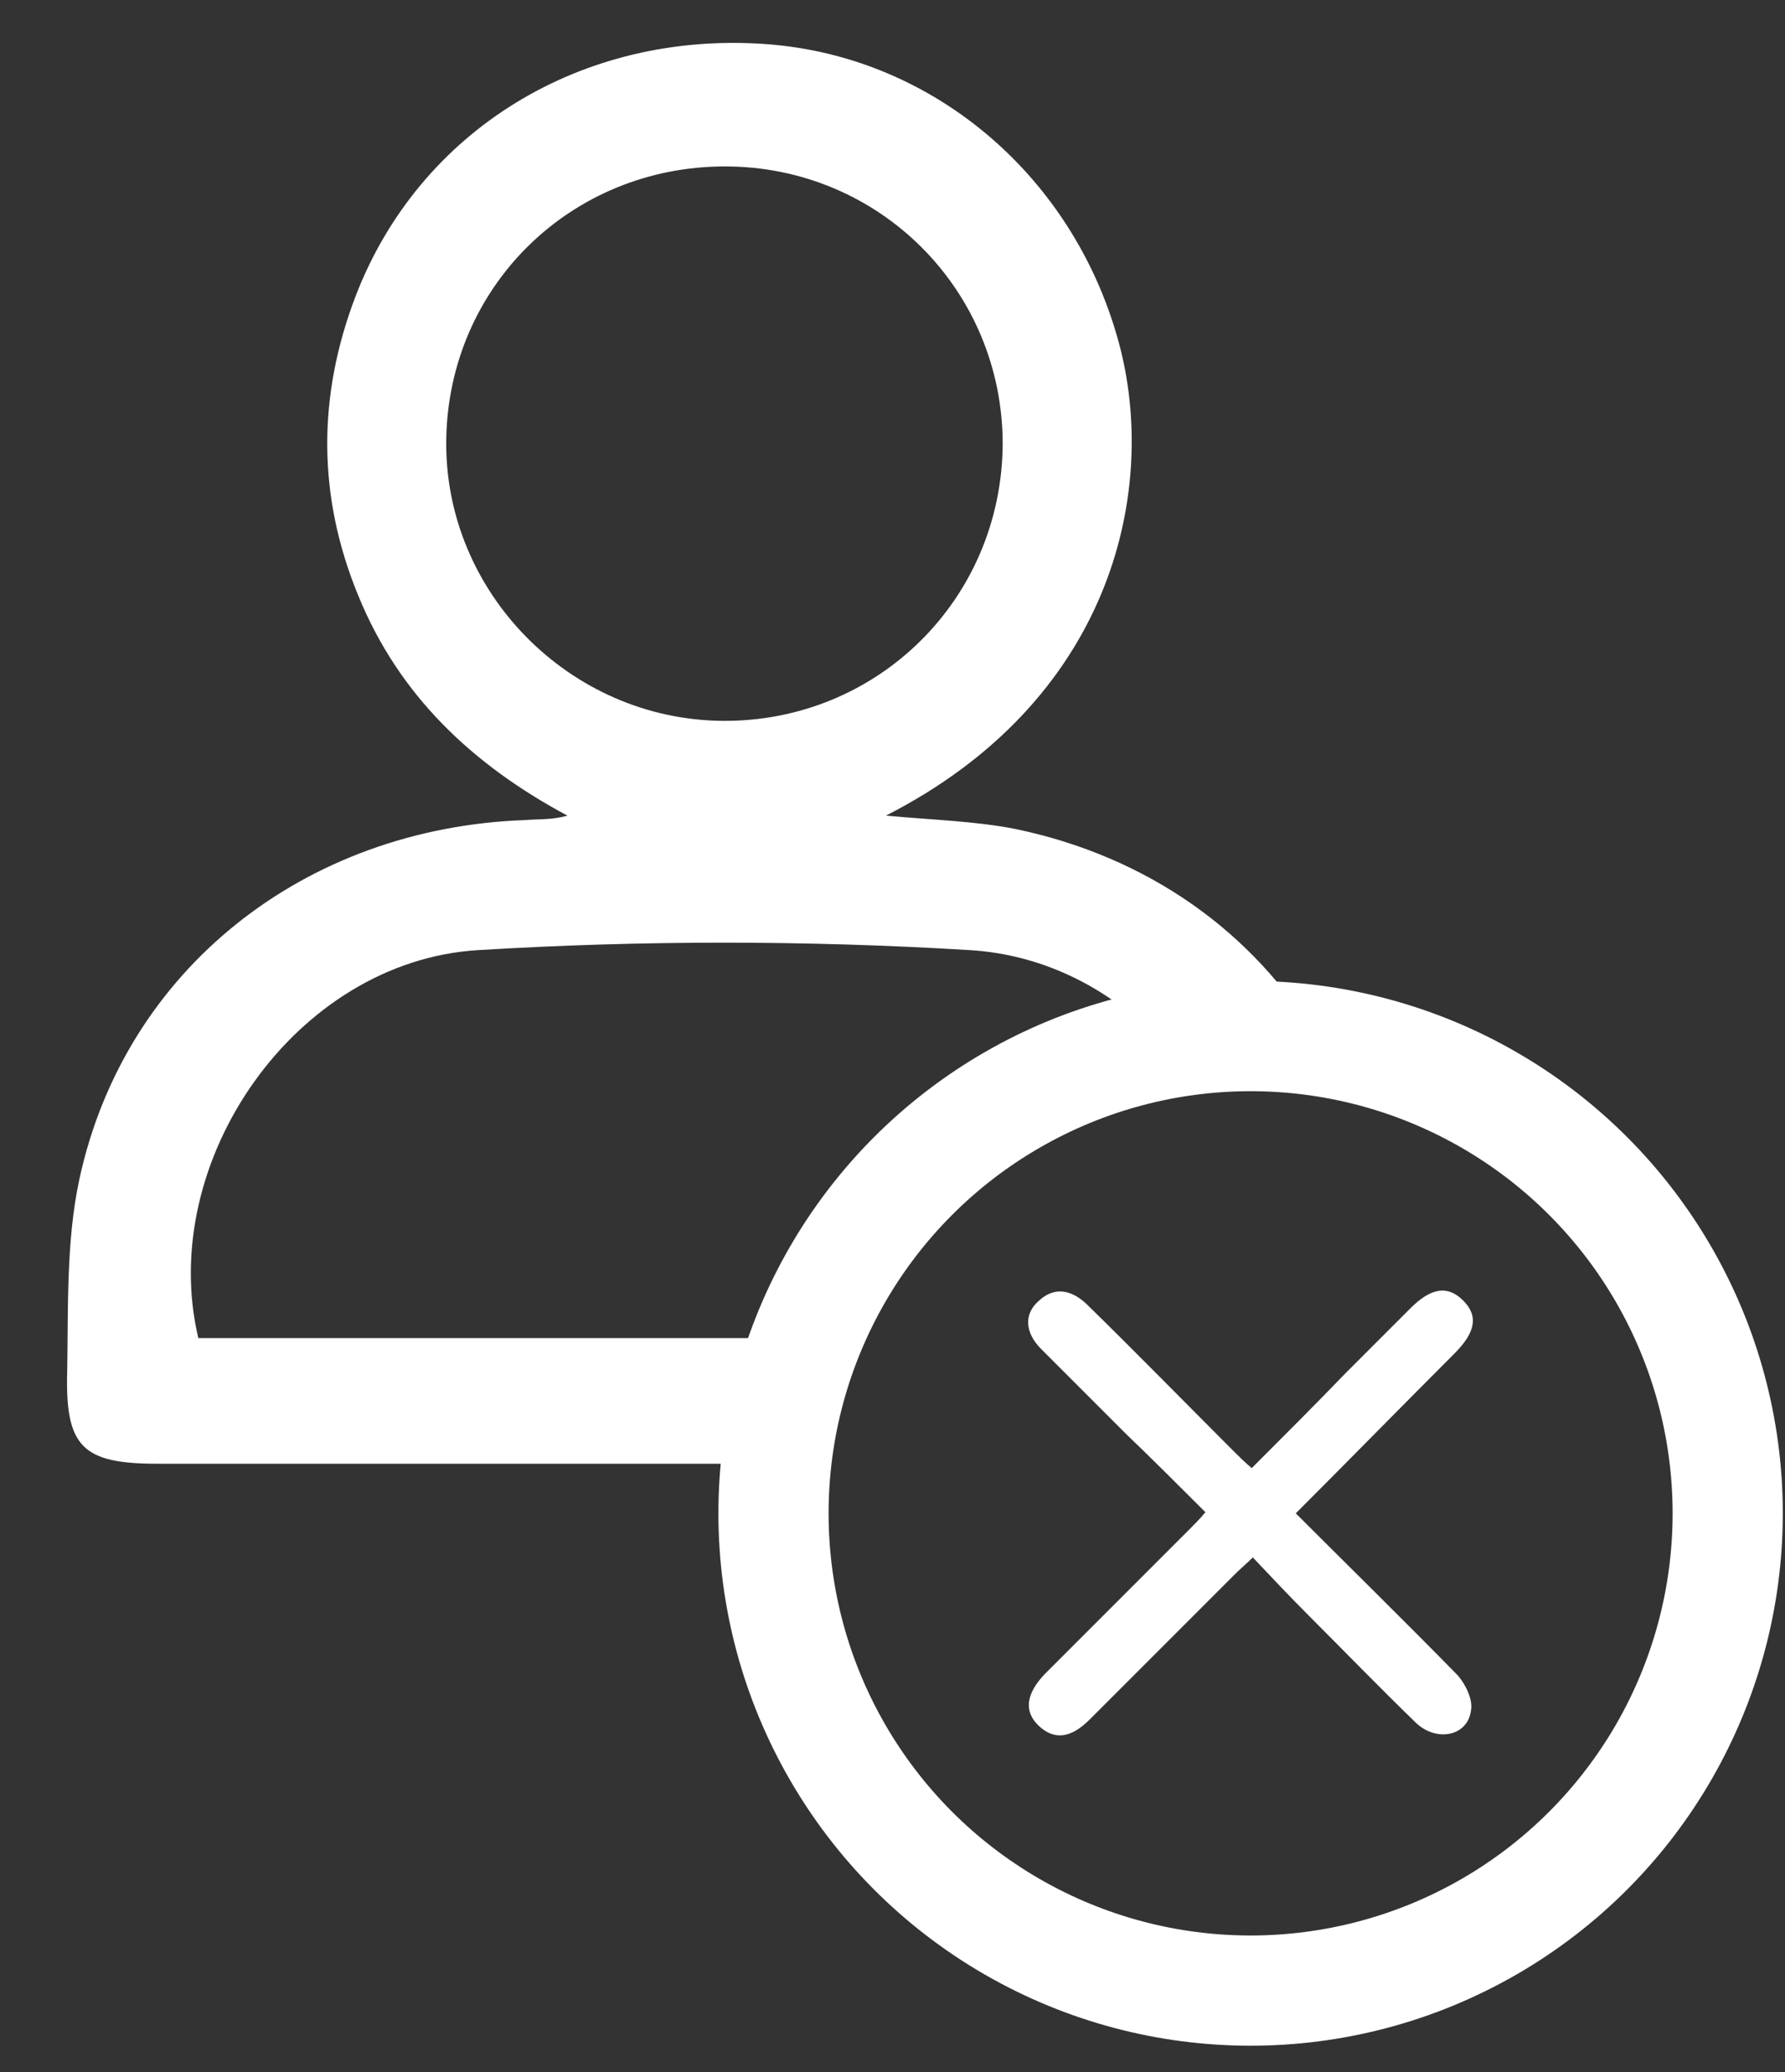 <?xml version="1.0" encoding="utf-8"?>
<!-- Generator: Adobe Illustrator 23.0.5, SVG Export Plug-In . SVG Version: 6.00 Build 0)  -->
<svg version="1.1" id="Layer_1_1_" xmlns="http://www.w3.org/2000/svg" xmlns:xlink="http://www.w3.org/1999/xlink" x="0px" y="0px"
	 viewBox="0 0 162 188" style="enable-background:new 0 0 162 188;" xml:space="preserve">
<rect x="0" y="0" width="162" height="188" fill="#333333" stroke="none"/>
<style type="text/css">
	.st0{fill:#FFFFFF;}
	.st1{fill:none;stroke:#FFFFFF;stroke-width:10;stroke-miterlimit:10;}
</style>
<path class="st0" d="M-147-619.7c23.8,0,43.5-17.3,47.3-40h93.4l-10.3,10.3L-5.3-638l29.7-29.7l-29.7-29.7L-16.7-686l10.3,10.3
	h-93.4c-3.8-22.7-23.5-40-47.3-40c-26.5,0-48,21.5-48,48S-173.5-619.7-147-619.7z"/>
<path class="st0" d="M177-675.7h-52.7c-3.8-22.7-23.5-40-47.3-40c-26.5,0-48,21.5-48,48s21.5,48,48,48c23.8,0,43.5-17.3,47.3-40H177
	c46.3,0,84,37.7,84,84s-37.7,84-84,84H48.3L58.7-502l-11.3-11.3l-29.7,29.7L47.3-454l11.3-11.3l-10.3-10.3H177
	c55.1,0,100-44.9,100-100C277-630.8,232.1-675.7,177-675.7z"/>
<circle class="st0" cx="221" cy="-299.7" r="48"/>
<path class="st0" d="M-3-347.7c-26.5,0-48,21.5-48,48s21.5,48,48,48c23.8,0,43.5-17.3,47.3-40h93.4l-10.3,10.3l11.3,11.3l29.7-29.7
	l-29.7-29.7L127.3-318l10.3,10.3H44.3C40.5-330.4,20.8-347.7-3-347.7L-3-347.7z"/>
<path class="st0" d="M-103-291.7h16.7l-10.3,10.3l11.3,11.3l29.7-29.7l-29.7-29.7L-96.7-318l10.3,10.3H-103c-46.3,0-84-37.7-84-84
	s37.7-84,84-84h20.7c3.8,22.7,23.5,40,47.3,40c26.5,0,48-21.5,48-48s-21.5-48-48-48c-23.8,0-43.5,17.3-47.3,40H-103
	c-55.1,0-100,44.9-100,100S-158.1-291.7-103-291.7L-103-291.7z"/>
<g>
	<path class="st0" d="M483.7,101.1c0-9.3-0.9-18.7,7-25.7c4.7-4.1,10.1-5.5,16.1-5.4c18.4,0,23,4.8,26.3,28.1c2.3,0,4.7,0,7.2,0
		c40.7,0,81.3,0,122,0c12.7,0,17.4,4.8,17.4,17.5c0,13.5,0,27,0,40.5c0,9.6-5.6,15.2-15.3,15.2c-33.2,0.1-66.3,0.1-99.5,0
		c-3.2,0-4.9,0.6-6.3,3.9c-2.7,6.7-8.3,10-15.3,10.1c-23.5,0.2-47,0.2-70.5,0c-9.8-0.1-17.1-7.5-17.1-17.3c-0.1-44.3-0.1-88.7,0-133
		c0-10,7.3-17.5,17.4-17.5c23.3-0.2,46.7-0.2,70,0c9.8,0.1,17.2,7.3,17.4,17.1c0.3,17,0.2,34-0.1,51c0,1.7-2.2,3.3-3.4,4.9
		c-1-1.6-2.9-3.3-3-4.9c-0.2-16.2-0.1-32.3-0.2-48.5c0-9.3-3.7-12.9-13.1-13c-21.8,0-43.7,0-65.5,0c-9,0-12.8,3.8-12.9,12.7
		c-0.1,20.2,0,40.3,0,60.5c0,1.1,0.2,2.3,0.3,3.8C469.5,101.1,476.2,101.1,483.7,101.1z M514,164.3c0.9,0.1,1.6,0.3,2.2,0.3
		c49.7,0,99.3,0,149-0.1c5.4,0,7.8-2.6,7.8-8.2c0.1-14.3,0.1-28.7,0-43c0-6.3-2.5-8.7-8.9-8.7c-44.3,0-88.6,0-133,0
		c-6.9,0-9.2,2.4-9.2,9.5c-0.1,9-0.3,18,0.1,27c0.4,8.5,0.4,16.7-7.7,22.1C514.2,163.4,514.2,163.6,514,164.3z M462.9,108.3
		c-0.3,1.2-0.5,1.7-0.5,2.1c0,19.2-0.1,38.3,0.1,57.5c0.1,6.7,4.3,10.7,11.2,10.8c11.7,0.1,23.3,0.1,35,0.1c11.3,0,22.7,0.1,34-0.1
		c5.8-0.1,8.6-2.3,9.6-7.1c-1.2-0.1-2.3-0.2-3.5-0.2c-13.8,0-27.7,0.1-41.5-0.1c-1.9,0-3.8-1.4-5.6-2.1c0.8-1.8,1.4-3.9,2.6-5.5
		c2.1-2.6,4.5-5,7-7.1c3.1-2.6,4.2-5.6,4.1-9.6c-0.2-11.2-0.1-22.3-0.1-33.5c0-5.1,1.1-10.3,5.8-12.5c5.3-2.5,4.9-6.3,4.7-10.6
		c-0.4-7.6-5.7-13-13.3-13.7c-12.4-1.1-19.5,2.3-21.6,10.4c-0.1,0.3-0.2,0.7-0.2,1c0,4.3,0,8.5,0,13.4c4.7,0,9-0.3,13.3,0.2
		c1.3,0.1,2.5,2,3.8,3.1c-1.2,1.1-2.3,2.6-3.7,3.3c-1.3,0.6-2.9,0.2-4.4,0.2C487.5,108.3,475.3,108.3,462.9,108.3z"/>
	<path class="st0" d="M507.9,38.4c12.2-0.1,14,1.2,14,10c0,11.1-5,17.6-13.6,17.7c-8.4,0.1-14-6.4-14-16.4
		C494.3,39.5,495.5,38.5,507.9,38.4z M501.1,45.5c0.2,4.8-1.8,9.9,3.4,12.7c1.9,1,5.4,1,7.3-0.1c5-2.9,3.4-7.9,3.2-12.7
		C510.3,45.5,506,45.5,501.1,45.5z"/>
	<path class="st0" d="M613.6,150.2c-1.4,0.5-2.9,1.3-4.3,1.3c-1.3,0-2.7-0.8-3.7-1.7c-1.3-1.3-2-4.1-3.3-4.4
		c-3.2-0.7-6.7-0.6-9.9-0.1c-1.2,0.2-2,2.7-3.2,3.8c-1.2,1.1-2.8,1.7-4.2,2.5c-0.6-1.7-2-3.6-1.6-4.9c3.1-9,6.5-17.8,10-26.6
		c0.5-1.3,2.2-2.7,3.5-2.9c1.3-0.1,3.4,1.1,3.9,2.2c3.8,9.2,7.2,18.6,10.8,27.9c0.1,0.3,0.1,0.7,0.2,1
		C612.3,149,612.9,149.6,613.6,150.2z M600.8,138c-1.2-3.1-2.2-5.7-3.6-9.6c-1.5,3.8-2.5,6.5-3.7,9.6C596.2,138,598.2,138,600.8,138
		z"/>
	<path class="st0" d="M649.6,138.2c0,2.2,0,4.3,0,7.1c2.7,0,5.3-0.4,7.6,0.1c1.4,0.3,2.5,1.9,3.8,3c-1.2,1.1-2.3,3-3.6,3.2
		c-3.6,0.4-7.4,0.6-10.9,0c-1.5-0.2-3.6-2.6-3.6-4.1c-0.3-8.8-0.1-17.6-0.1-26.4c0-0.3-0.1-0.8,0.1-1c1.6-1.1,3.3-3,4.9-2.9
		c4.4,0.4,9.4-2.4,12.9,2.1c0.3,0.4-1.4,3.2-2.8,4c-1.3,0.7-3.2,0.3-4.9,0.2c-2.9-0.2-3.8,1-3.8,3.8c0,2.6,0.6,4,3.6,3.9
		c2.7,0,7.1-1.4,7.2,3c0.1,4.8-4.5,3-7.3,3.5C651.8,137.8,650.9,138,649.6,138.2z"/>
	<path class="st0" d="M565.6,131.2c2.6,0,5-0.3,7.2,0.1c1.3,0.3,2.3,1.8,3.5,2.8c-1.2,1.2-2.1,3-3.5,3.4c-2.1,0.6-4.5,0.2-7.1,0.2
		c0,2.8,0,4.9,0,7.7c2.7,0,5.2-0.4,7.6,0.1c1.4,0.3,2.5,1.9,3.8,3c-1.2,1.1-2.3,3-3.6,3.2c-3.6,0.4-7.4,0.6-10.9,0
		c-1.4-0.2-3.5-2.6-3.6-4.1c-0.3-8.6-0.2-17.3-0.1-26c0-0.3-0.1-0.8,0.1-1c1.5-1.2,3.1-3.4,4.5-3.3c4.5,0.4,9.7-2.5,13.4,2.1
		c0.2,0.3-1.9,3.5-3.4,3.9c-2.3,0.7-4.9,0.2-7.7,0.2C565.6,126.2,565.6,128.4,565.6,131.2z"/>
	<path class="st0" d="M624.6,137.9c1.9-5.7,3.5-11.5,5.7-17c0.7-1.6,3.1-2.5,4.7-3.8c0.5,1.9,1.8,3.9,1.3,5.5
		c-2.5,8.4-5.3,16.8-8.3,25.1c-0.6,1.6-2.7,3.9-3.8,3.8c-1.6-0.3-3.7-2.1-4.3-3.8c-3.1-8.2-6-16.5-8.6-25c-0.5-1.6,0.7-3.7,1.1-5.6
		c1.7,1.2,4.1,2,4.8,3.6c2.4,5.6,4.2,11.4,6.2,17.2C623.8,138,624.2,138,624.6,137.9z"/>
	<path class="st0" d="M543,145.4c2.6,0,4.6-0.4,6.2,0.1c1.4,0.5,2.4,2.1,3.6,3.2c-1.1,1.1-2.1,2.9-3.3,3c-3.1,0.4-6.4,0.6-9.4,0
		c-1.5-0.3-3.5-2.7-3.5-4.3c-0.3-8.8-0.3-17.6,0-26.4c0-1.4,2.1-2.7,3.2-4.1c1.1,1.4,3,2.8,3.1,4.2C543.2,129,543,136.8,543,145.4z"
		/>
	<path class="st0" d="M490.8,126.1c4.3,0,8.7-0.3,12.9,0.2c1.4,0.1,2.7,2.2,4,3.3c-1.3,1-2.5,2.9-3.8,3c-8.8,0.3-17.6,0.3-26.4,0
		c-1.4,0-2.7-2.1-4-3.3c1.4-1,2.8-2.8,4.4-3C482.1,125.9,486.5,126.2,490.8,126.1C490.8,126.1,490.8,126.1,490.8,126.1z"/>
	<path class="st0" d="M490.4,146.7c-4.3,0-8.7,0.3-12.9-0.2c-1.4-0.1-2.7-2.1-4-3.3c1.3-1,2.5-2.9,3.9-2.9c8.8-0.3,17.6-0.3,26.4,0
		c1.4,0,2.7,2.2,4,3.3c-1.5,1-2.8,2.8-4.4,3C499.1,147,494.7,146.7,490.4,146.7z"/>
	<path class="st0" d="M485.2,160.7c-2.7,0-5.4,0.3-7.9-0.1c-1.4-0.3-2.6-1.9-3.9-2.9c1.2-1.2,2.3-3.2,3.5-3.3
		c5.6-0.3,11.3-0.3,16.9,0c1.2,0.1,2.3,1.9,3.4,2.9c-1.2,1.1-2.2,3-3.5,3.3C491,161.1,488.1,160.7,485.2,160.7
		C485.2,160.7,485.2,160.7,485.2,160.7z"/>
</g>
<path class="st0" d="M294-181.8c0-1,0-1.7,0-2.3c0-7.3,0-14.6,0-21.9c0.1-9.9,7.4-18,16.8-18.8c10.5-0.9,19.2,5.5,21.1,15.5
	c0.2,1.3,0.2,2.7,0.3,4.1c0,7,0,14.1,0,21.1c0,0.7,0,1.4,0,2.4c0.9,0,1.7,0,2.4,0c18.9,0,37.9,0.2,56.8-0.1
	c6.7-0.1,11.9,4.6,11.8,11.7c-0.2,20.8-0.1,41.6-0.1,62.4c0,2.1,0.6,3.6,2,5.1c11.7,12.8,14.3,31.5,6.5,46.9
	c-13.7,27.5-51.1,31.5-70.3,7.7c-0.9-1.1-1.8-1.5-3.2-1.5c-34.4,0-68.8-0.1-103.1,0.1c-6.4,0-11.8-4.3-11.7-11.8
	c0.2-36.4,0.1-72.9,0.1-109.3c0-5.7,3-9.8,8.2-10.9c0.9-0.2,1.9-0.2,2.9-0.2c19.1,0,38.1,0,57.2,0C292.3-181.8,293-181.8,294-181.8z
	 M397.6-109.7c0-0.8,0-1.4,0-2.1c0-19.5,0-39,0-58.5c0-4.1-1.5-5.6-5.6-5.6c-19.1,0-38.3,0-57.4,0c-0.7,0-1.4,0-2.2,0
	c0,3.9,0,7.5,0,11.1c0,2.1-1,3.2-3,3.2c-10.7,0-21.5,0-32.2,0c-2,0-2.9-1-3-3.1c-0.1-3,0-6.1,0-9.1c0-0.7-0.1-1.4-0.1-2.1
	c-0.9,0-1.6,0-2.3,0c-19,0-38,0-57,0c-4.2,0-5.7,1.5-5.7,5.7c0,36.3,0,72.6-0.1,108.9c0,4.1,1.9,6.2,6.3,6.2c33.2,0,66.4,0,99.6,0
	c0.5,0,1.1-0.1,1.6-0.1c-7.8-18.3-5.9-35.2,8.4-49C360.6-119.3,378.6-119.9,397.6-109.7z M410.1-74.4c0-19.8-16.3-36.2-36.1-36.2
	c-19.9,0-36.3,16.3-36.2,36.3c0,19.8,16.4,36.1,36.2,36.1C393.8-38.2,410.1-54.6,410.1-74.4z M326.2-167.6c0.1-0.4,0.1-0.7,0.1-1
	c0-12.7,0.1-25.4-0.1-38.1c0-1.9-0.7-3.8-1.5-5.5c-2.7-5.3-8.8-8-14.6-6.6c-6,1.5-10.3,6.7-10.3,12.9c-0.1,12.4,0,24.8,0,37.2
	c0,0.4,0.1,0.7,0.1,1.1C308.7-167.6,317.4-167.6,326.2-167.6z"/>
<path class="st0" d="M-272.5,134.3c0,6.4,0,12.4,0,18.7c0.9,0,1.7,0,2.6,0c24.9,0,49.9,0,74.8,0c0.9,0,1.8,0,2.7,0.2
	c1.5,0.4,2,1.6,1.9,3c-0.1,1.3-0.8,2.3-2.3,2.5c-0.6,0.1-1.3,0.1-1.9,0.1c-26.4,0-52.9,0-79.3,0c-3.8,0-4.4-0.6-4.4-4.3
	c0-7.4,0-14.7,0-22.1c0-3,0.9-3.9,3.9-3.9c26.9,0,53.9,0,80.8,0c2.4,0,3.5,0.8,3.7,2.5c0.2,2-1,3.3-3.1,3.3c-5,0-10.1,0-15.1,0
	c-20.7,0-41.5,0-62.2,0C-271,134.3-271.7,134.3-272.5,134.3z"/>
<path class="st0" d="M-172,92.3c11.1,0,22.2,0,33.3,0c0.6,0,1.5-0.2,1.9,0.1c0.9,0.6,1.9,1.4,2.2,2.3c0.5,1.3-0.1,2.6-1.5,3.1
	c-0.7,0.3-1.5,0.3-2.3,0.3c-22.4,0-44.8,0-67.2,0c-0.5,0-1,0-1.5-0.1c-1.6-0.4-2.4-1.4-2.3-3.1c0.1-1.6,1-2.5,2.6-2.6
	c0.6-0.1,1.2,0,1.7,0C-194.1,92.3-183,92.3-172,92.3z"/>
<path class="st0" d="M-171.8,78.9c-11.2,0-22.4,0-33.5,0c-0.6,0-1.2,0.1-1.7-0.1c-1.5-0.3-2.3-1.3-2.3-2.9c0-1.6,0.9-2.5,2.4-2.8
	c0.4-0.1,0.9,0,1.4,0c22.5,0,45,0,67.5,0c0.3,0,0.5,0,0.8,0c2,0.1,3,1.2,3,3c-0.1,1.8-1.1,2.8-3,2.8c-4.8,0-9.7,0-14.5,0
	C-158.6,78.9-165.2,78.9-171.8,78.9z"/>
<path class="st0" d="M-194.1,117.7c-4,0-8,0-12,0c-2.2,0-3.3-1-3.3-2.9c0-1.9,1.1-2.9,3.3-2.9c8,0,16,0,24,0c2.1,0,3.6,1.3,3.6,3
	c0,1.8-1.2,2.8-3.6,2.8C-186.1,117.7-190.1,117.7-194.1,117.7z"/>
<path class="st0" d="M-256.7,140.8c1.9,0,3.7,0,5.6,0c1.9,0,3,1,3,2.8c0.1,1.7-1,3-2.8,3c-3.9,0.1-7.8,0.1-11.6,0
	c-1.8,0-2.9-1.4-2.8-3.1c0.1-1.6,1.1-2.6,2.9-2.7C-260.4,140.8-258.5,140.8-256.7,140.8z"/>
<path class="st0" d="M-231.9,140.8c1.9,0,3.9,0,5.8,0c1.8,0.1,2.8,1.1,2.8,2.8c0,1.7-0.9,3-2.6,3c-4,0.1-8,0.1-12,0
	c-1.7,0-2.7-1.4-2.6-3.1c0.2-1.6,1-2.6,2.7-2.7C-235.7,140.8-233.8,140.8-231.9,140.8z"/>
<path class="st0" d="M-207,140.8c1.9,0,3.7,0,5.6,0c1.9,0.1,2.9,1.1,3,2.8c0,1.7-1,2.9-2.9,3c-3.8,0.1-7.6,0.1-11.4,0
	c-1.8,0-2.9-1.3-2.9-3c0-1.7,1.1-2.8,3-2.8C-210.7,140.8-208.8,140.8-207,140.8z"/>
<g>
	<path class="st0" d="M92.1,75.2c-3.6-0.7-7.3-0.8-11.7-1.2c20.4-10.4,24.6-29.1,21.3-42.3C97.8,16.3,84.9,5.1,69.5,4
		c-16.7-1.2-31.4,7.8-37.2,22.8c-3.5,9.1-3.5,18.2,0.2,27.2c3.7,9.1,10.4,15.4,19,20c-1.4,0.4-2.6,0.3-3.8,0.4
		c-20.1,0.7-36.4,13.6-40.5,32.6c-1.2,5.6-1,11.6-1.1,17.4c-0.2,6.9,1.4,8.4,8.2,8.4h56.8c0.4-4,1.3-7.8,2.7-11.4H18
		c-3.8-16,8.8-34.2,25.4-35.2c14.8-0.9,29.8-0.9,44.6,0c6.8,0.4,13,3.6,17.5,8.5c2.7-0.5,5.6-0.8,8.5-0.8c1.9,0,3.8,0.1,5.6,0.4
		C113.8,84.6,104.2,77.7,92.1,75.2z M65.6,65.4c-13.9-0.1-25.3-11.7-25.1-25.5c0.2-13.9,11.3-24.8,25.3-24.8
		C79.8,15.1,91,26.3,91,40.3C90.9,54.4,79.6,65.5,65.6,65.4z"/>
	<path class="st0" d="M117.6,137.3c5,5,9.9,9.8,14.7,14.7c0.7,0.8,1.4,2.2,1.2,3.2c-0.3,2.3-3.1,2.9-5,1.1c-3.3-3.2-6.5-6.5-9.7-9.7
		c-1.7-1.7-3.3-3.4-5.1-5.3c-0.6,0.6-1.1,1-1.6,1.5c-4.4,4.4-8.8,8.8-13.2,13.2c-1.7,1.7-3.2,1.9-4.6,0.6c-1.4-1.3-1.2-2.9,0.5-4.7
		c4.4-4.4,8.8-8.8,13.2-13.2c0.4-0.4,0.9-0.9,1.4-1.5c-2.4-2.4-4.8-4.8-7.2-7.1c-2.6-2.6-5.1-5.1-7.7-7.7c-1.5-1.5-1.6-3.2-0.2-4.4
		c1.3-1.2,2.8-1.1,4.3,0.3c4.5,4.4,8.9,8.9,13.3,13.3c0.5,0.5,1,1,1.7,1.6c2.9-2.9,5.8-5.8,8.6-8.7c1.9-1.9,3.8-3.8,5.8-5.8
		c1.9-1.9,3.4-2.1,4.8-0.7c1.4,1.4,1.1,2.9-0.8,4.8C127.2,127.6,122.5,132.4,117.6,137.3z"/>
	<circle class="st1" cx="113.5" cy="137.3" r="43.3"/>
</g>
</svg>
